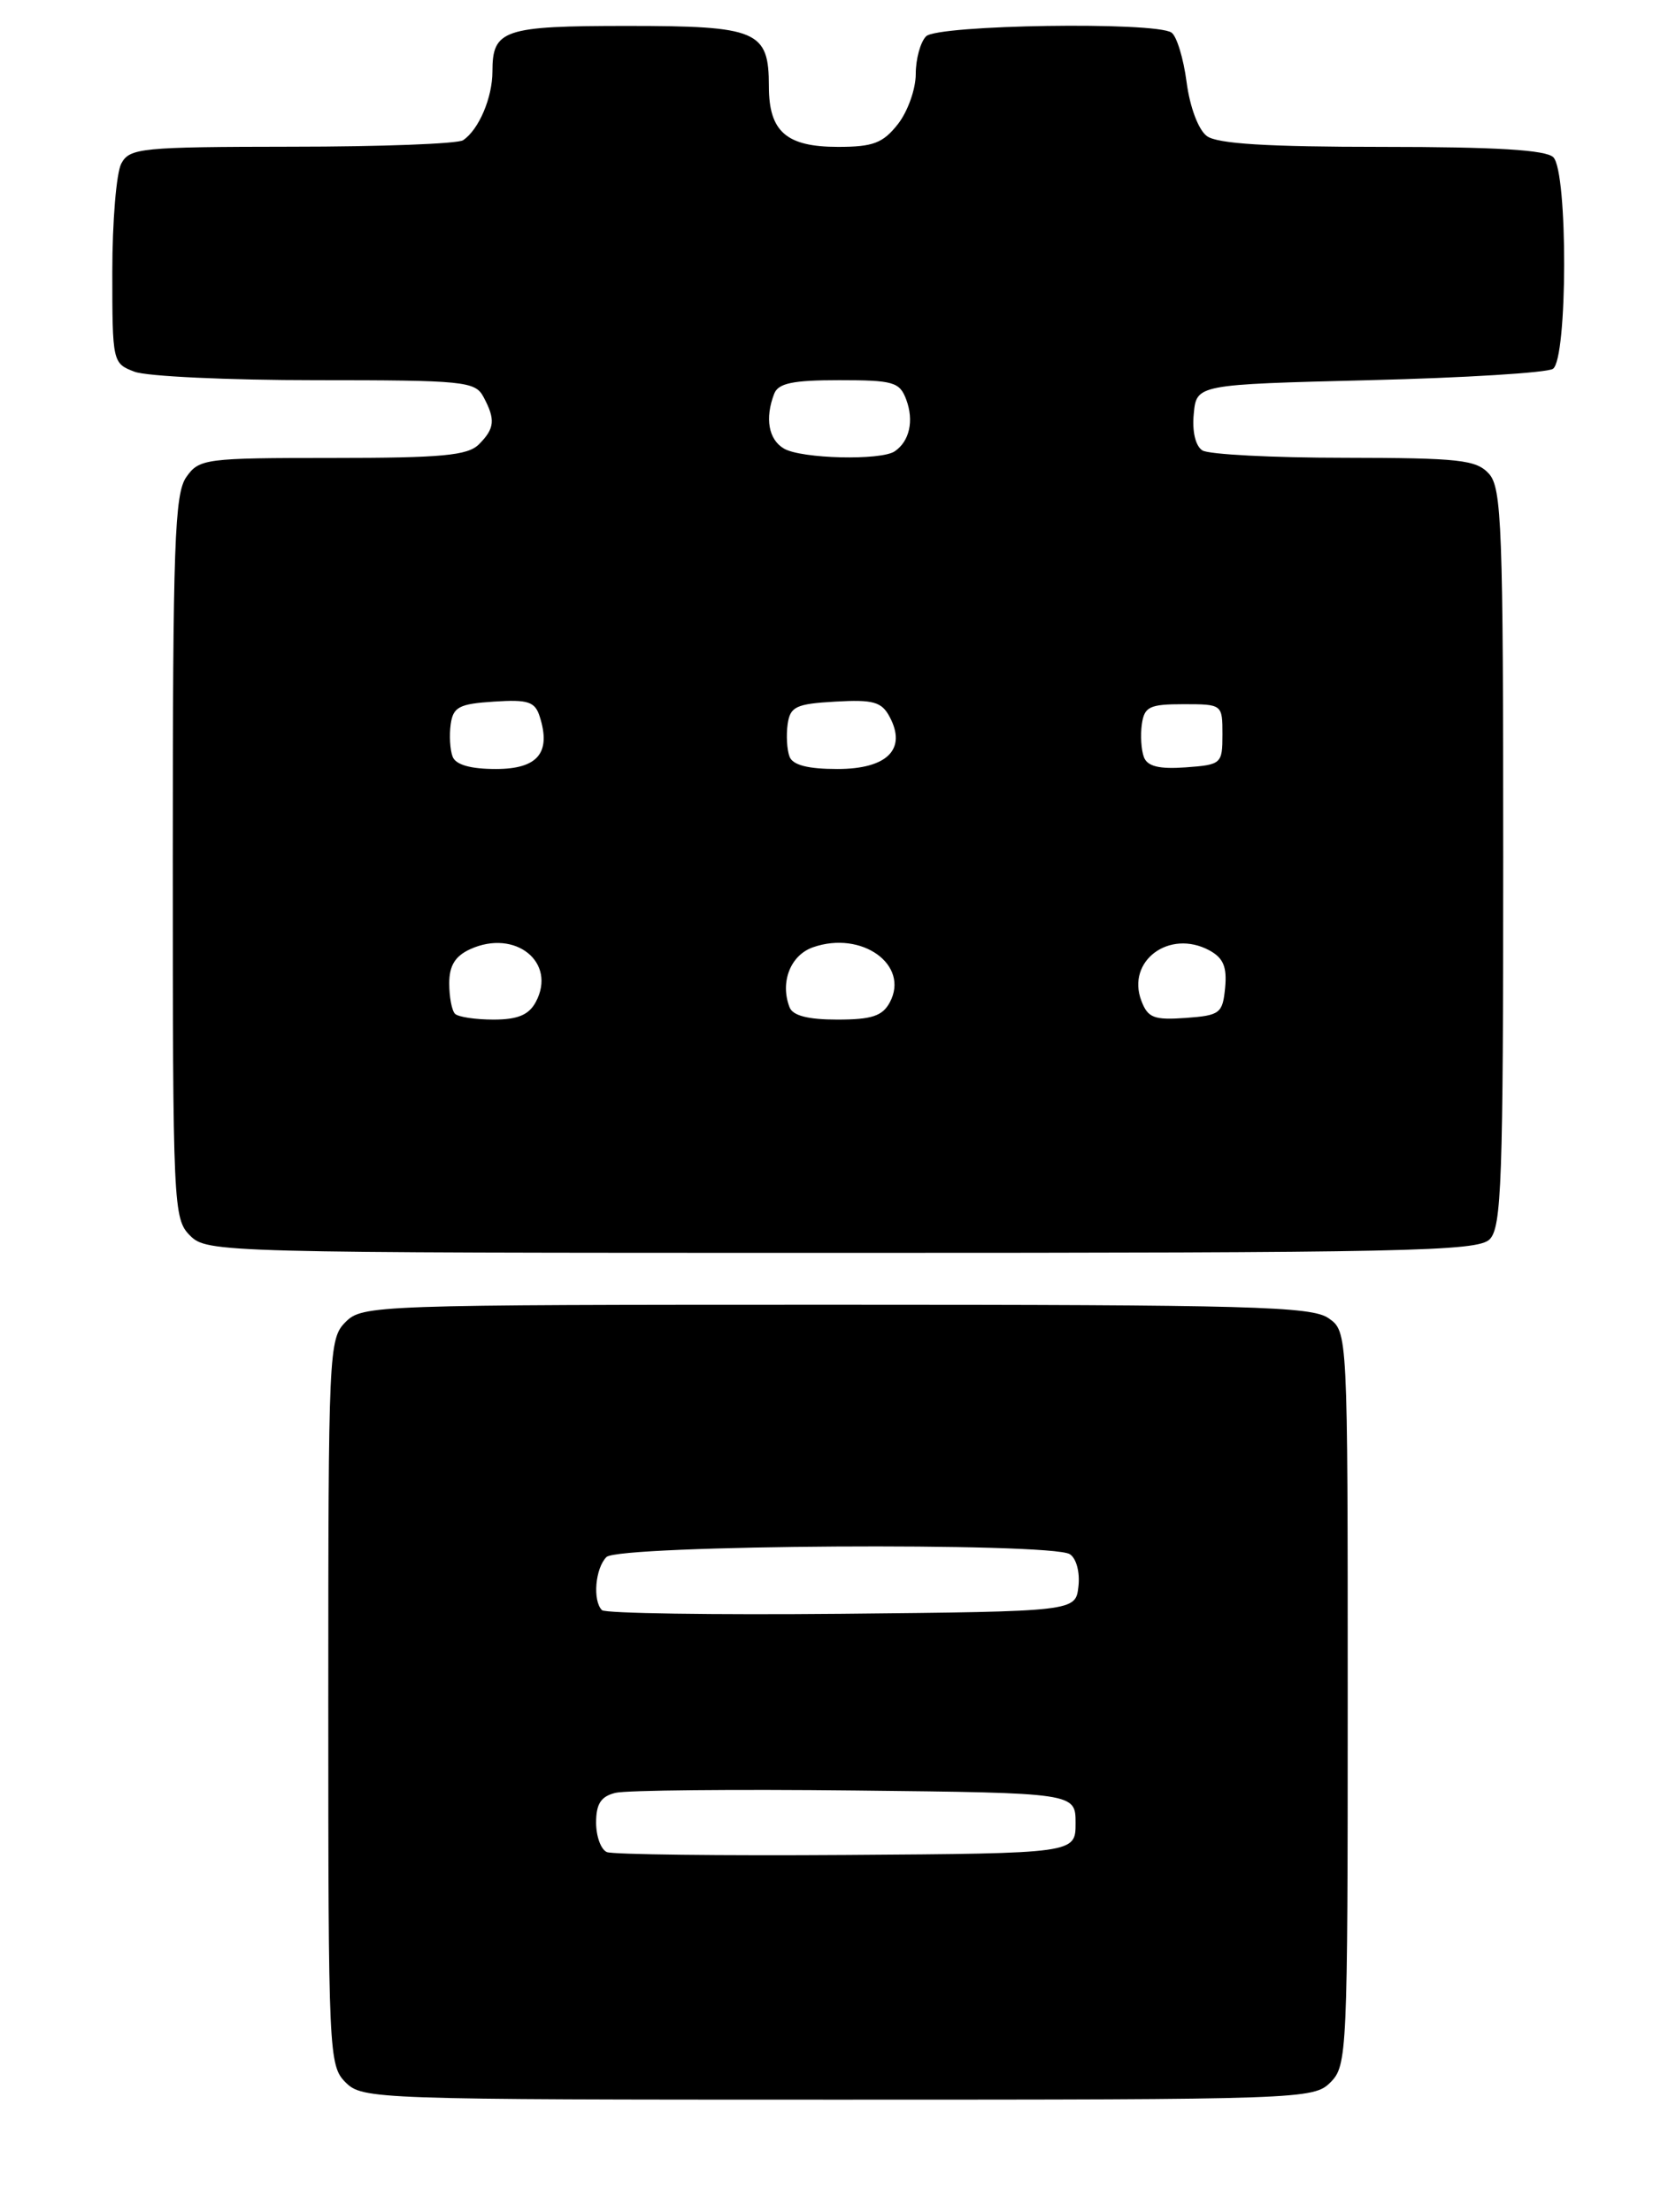 <?xml version="1.0" encoding="UTF-8" standalone="no"?>
<!DOCTYPE svg PUBLIC "-//W3C//DTD SVG 1.1//EN" "http://www.w3.org/Graphics/SVG/1.1/DTD/svg11.dtd" >
<svg xmlns="http://www.w3.org/2000/svg" xmlns:xlink="http://www.w3.org/1999/xlink" version="1.1" viewBox="0 0 194 256">
 <g >
 <path fill="currentColor"
d=" M 154.00 241.00 C 155.94 239.06 156.00 237.67 156.00 196.56 C 156.00 154.11 156.00 154.11 153.78 152.56 C 151.83 151.19 144.74 151.00 96.78 151.00 C 43.33 151.00 41.95 151.05 40.00 153.00 C 38.06 154.94 38.00 156.33 38.00 197.00 C 38.00 237.67 38.06 239.06 40.00 241.00 C 41.95 242.95 43.33 243.00 97.00 243.00 C 150.67 243.00 152.05 242.95 154.00 241.00 Z  M 172.43 143.43 C 173.81 142.05 174.00 136.65 174.00 99.26 C 174.00 61.02 173.83 56.47 172.35 54.83 C 170.88 53.21 168.94 53.00 155.60 52.98 C 147.29 52.98 139.90 52.59 139.18 52.13 C 138.38 51.62 137.98 49.94 138.18 47.90 C 138.50 44.50 138.50 44.50 158.50 44.00 C 169.50 43.73 179.06 43.14 179.75 42.69 C 181.46 41.59 181.50 19.90 179.80 18.20 C 178.95 17.35 173.13 17.00 159.99 17.00 C 146.67 17.00 140.90 16.64 139.70 15.75 C 138.72 15.03 137.73 12.40 137.35 9.50 C 136.99 6.75 136.20 4.17 135.60 3.77 C 133.68 2.48 108.53 2.87 107.20 4.20 C 106.54 4.86 106.00 6.82 106.00 8.57 C 106.00 10.31 105.07 12.92 103.93 14.37 C 102.20 16.57 101.05 17.00 97.00 17.00 C 91.02 17.00 89.00 15.23 89.00 10.00 C 89.00 3.55 87.70 3.00 72.63 3.00 C 58.27 3.00 57.00 3.43 57.00 8.27 C 57.00 11.31 55.42 15.02 53.60 16.23 C 53.00 16.64 44.08 16.98 33.79 16.98 C 16.31 17.00 15.00 17.13 14.04 18.93 C 13.47 20.00 13.00 25.63 13.00 31.46 C 13.00 41.91 13.03 42.06 15.57 43.02 C 16.98 43.56 26.41 44.00 36.53 44.00 C 53.70 44.00 55.00 44.13 55.96 45.93 C 57.37 48.56 57.27 49.59 55.43 51.43 C 54.14 52.72 51.13 53.00 38.49 53.00 C 23.73 53.00 23.05 53.09 21.56 55.22 C 20.21 57.15 20.00 63.03 20.00 99.22 C 20.00 139.67 20.06 141.06 22.00 143.00 C 23.96 144.96 25.33 145.00 97.43 145.00 C 162.85 145.00 171.03 144.83 172.43 143.43 Z  M 70.25 214.35 C 69.56 214.06 69.00 212.53 69.00 210.94 C 69.00 208.76 69.56 207.90 71.25 207.49 C 72.49 207.19 84.97 207.06 99.00 207.22 C 124.50 207.50 124.50 207.50 124.50 211.00 C 124.50 214.50 124.50 214.50 98.00 214.68 C 83.42 214.78 70.94 214.63 70.25 214.35 Z  M 69.68 186.35 C 68.58 185.25 68.90 181.50 70.20 180.20 C 71.61 178.79 121.63 178.48 123.83 179.87 C 124.59 180.35 125.02 181.97 124.83 183.61 C 124.50 186.50 124.50 186.50 97.43 186.77 C 82.55 186.91 70.06 186.72 69.68 186.35 Z  M 52.67 117.33 C 52.30 116.97 52.00 115.38 52.00 113.81 C 52.00 111.76 52.68 110.65 54.43 109.85 C 59.64 107.48 64.48 111.37 62.02 115.96 C 61.22 117.46 59.93 118.00 57.13 118.00 C 55.04 118.00 53.03 117.70 52.67 117.33 Z  M 91.39 116.57 C 90.27 113.66 91.50 110.54 94.11 109.63 C 99.74 107.66 105.32 111.66 103.00 116.00 C 102.15 117.59 100.91 118.00 96.93 118.00 C 93.53 118.00 91.76 117.55 91.39 116.57 Z  M 132.11 115.81 C 130.37 111.21 135.35 107.51 139.97 109.98 C 141.60 110.86 142.04 111.89 141.81 114.32 C 141.52 117.29 141.22 117.52 137.24 117.81 C 133.56 118.07 132.86 117.80 132.11 115.81 Z  M 52.39 87.57 C 52.09 86.79 51.99 85.10 52.17 83.82 C 52.45 81.82 53.15 81.46 57.17 81.20 C 61.14 80.94 61.93 81.20 62.48 82.95 C 63.81 87.13 62.24 89.00 57.40 89.00 C 54.46 89.00 52.75 88.51 52.39 87.57 Z  M 91.39 87.57 C 91.09 86.79 90.99 85.10 91.17 83.82 C 91.46 81.78 92.13 81.46 96.69 81.20 C 101.07 80.95 102.05 81.22 102.97 82.95 C 104.99 86.71 102.70 89.00 96.93 89.00 C 93.53 89.00 91.76 88.55 91.39 87.57 Z  M 132.41 87.63 C 132.10 86.81 131.99 85.10 132.17 83.82 C 132.46 81.79 133.05 81.50 137.00 81.50 C 141.48 81.50 141.50 81.52 141.50 85.00 C 141.50 88.40 141.38 88.51 137.24 88.81 C 134.19 89.03 132.82 88.70 132.41 87.63 Z  M 90.75 51.92 C 88.96 50.88 88.52 48.41 89.61 45.58 C 90.08 44.35 91.75 44.00 97.14 44.00 C 103.41 44.00 104.14 44.21 104.90 46.25 C 105.81 48.69 105.28 51.07 103.57 52.23 C 101.98 53.32 92.77 53.10 90.75 51.92 Z "/>
</g>
</svg>